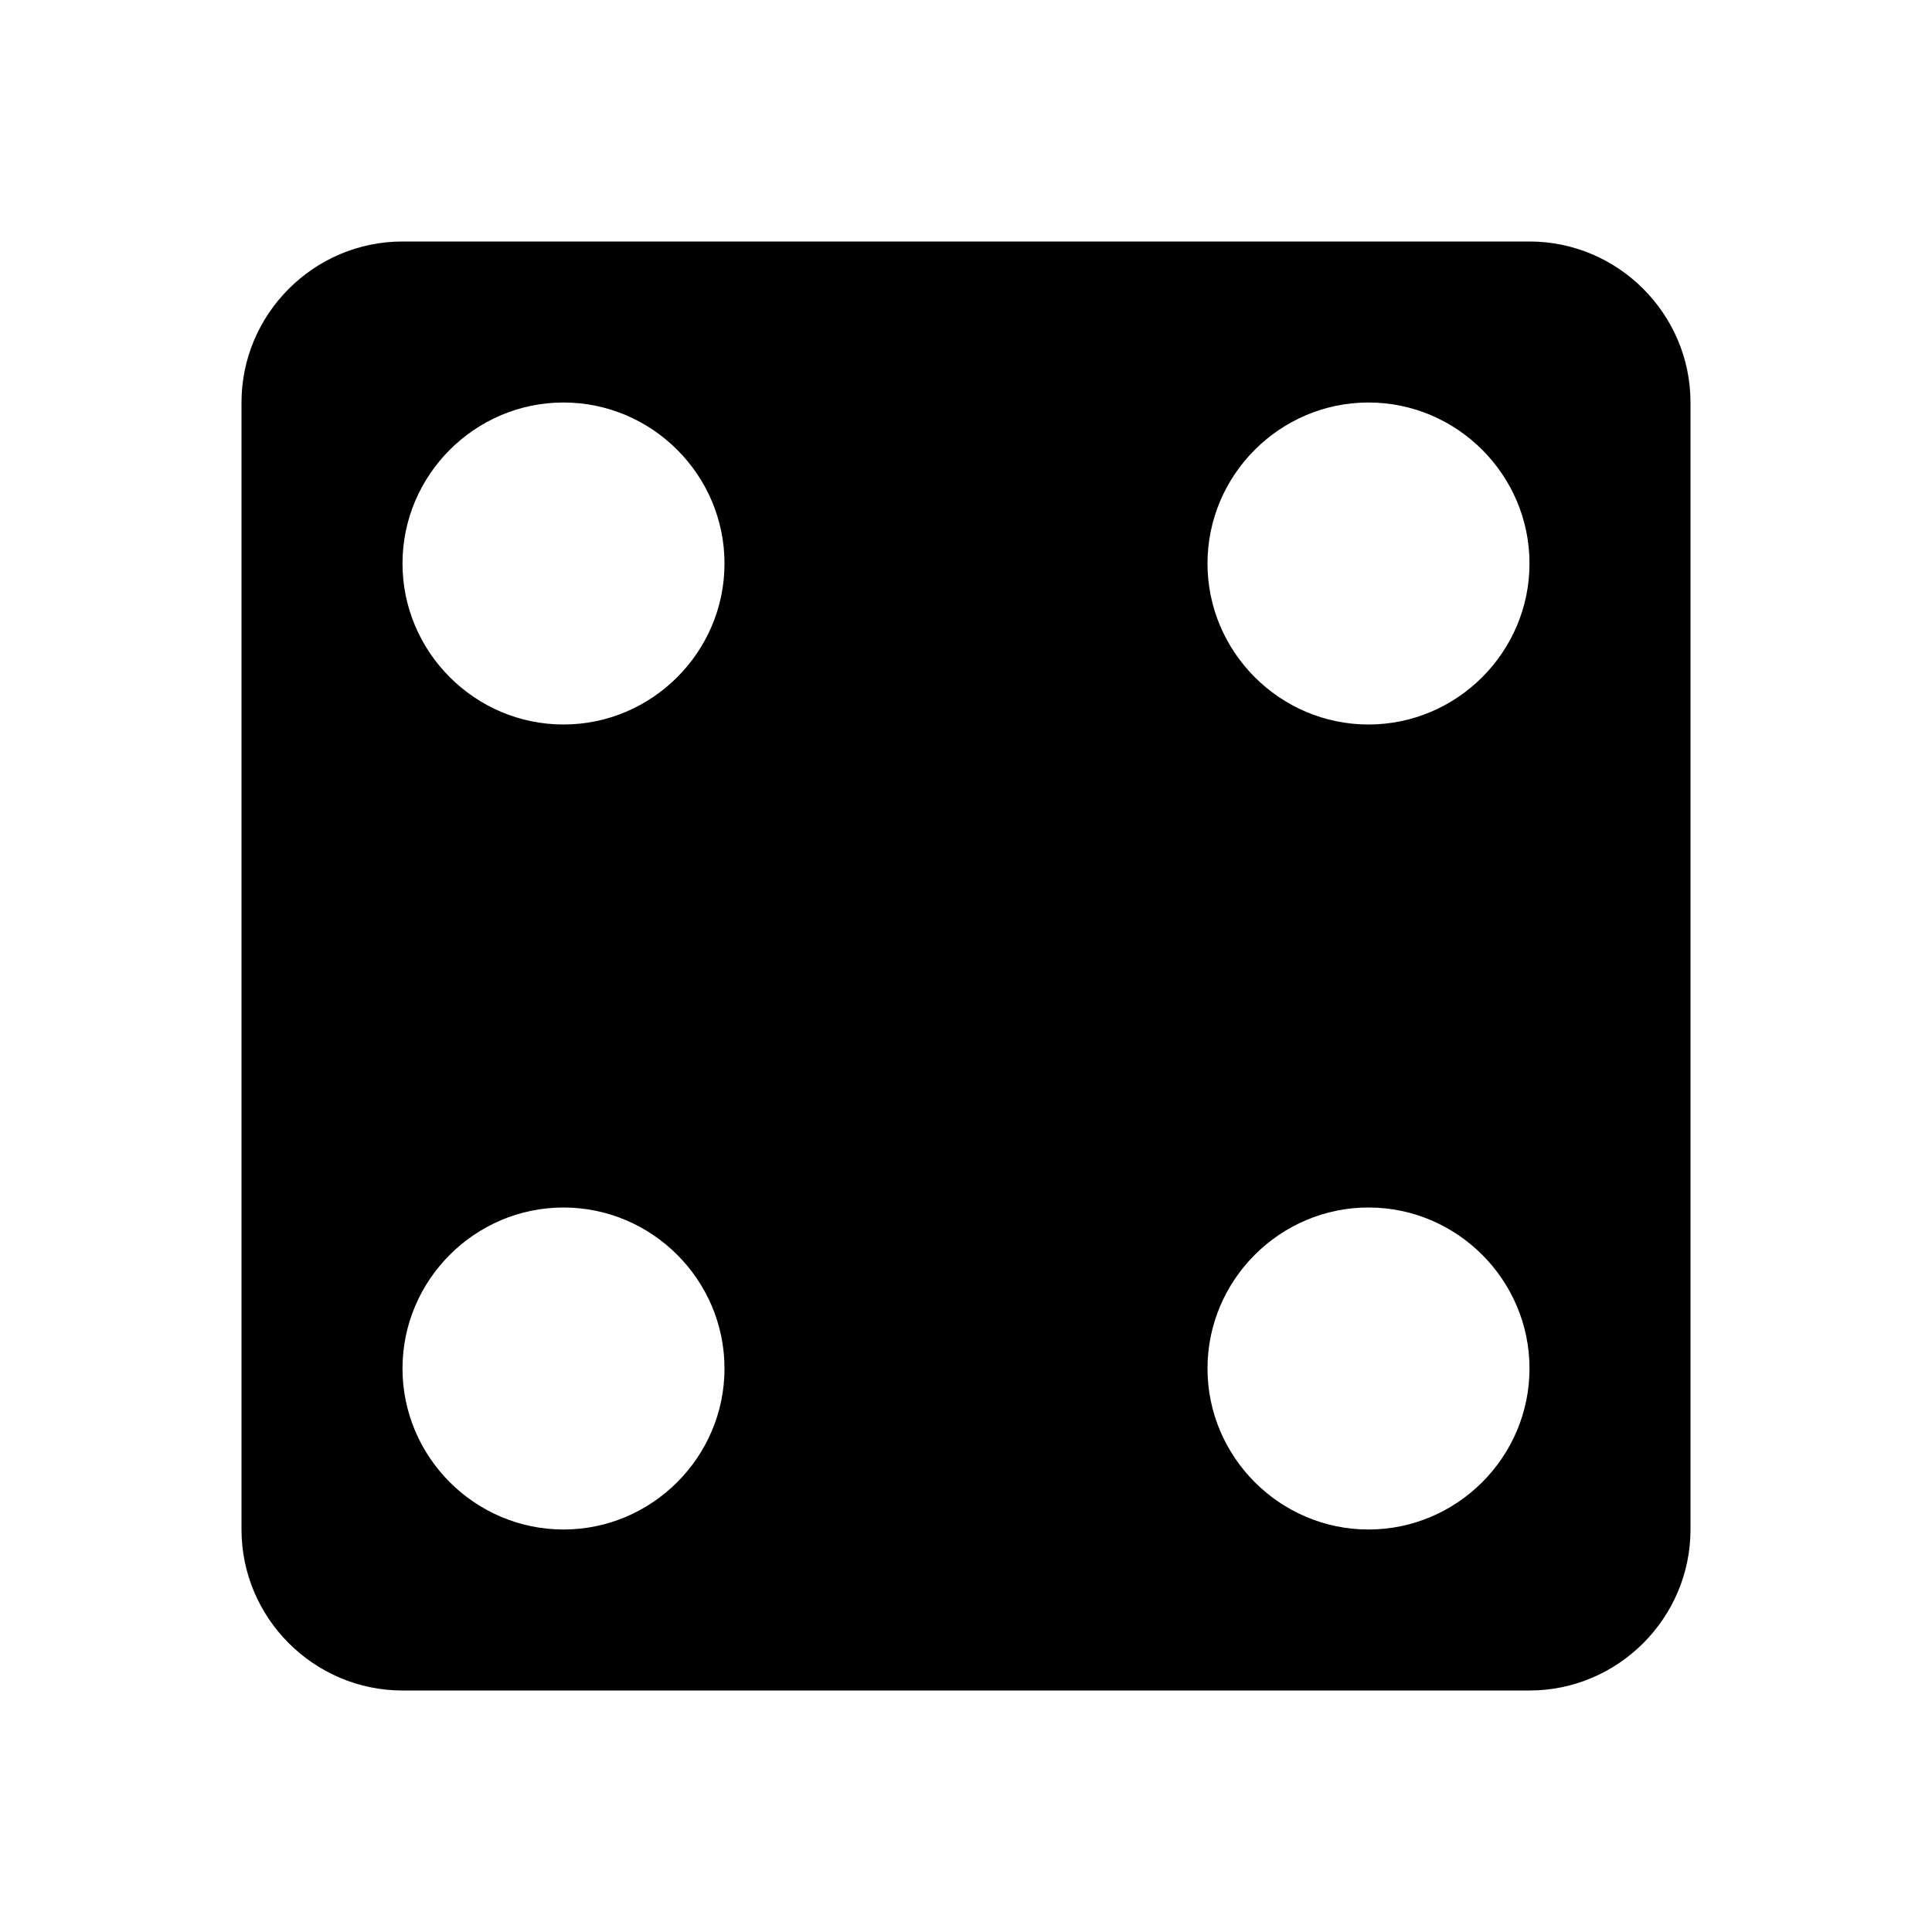 <svg xmlns="http://www.w3.org/2000/svg" xmlns:xlink="http://www.w3.org/1999/xlink" width="24" height="24" version="1.1" viewBox="0 0 24 24"><path d="M5,3H19C20.1,3 21,3.9 21,5V19C21,20.1 20.1,21 19,21H5C3.9,21 3,20.1 3,19V5C3,3.9 3.9,3 5,3M7,5C5.9,5 5,5.9 5,7C5,8.1 5.9,9 7,9C8.1,9 9,8.1 9,7C9,5.9 8.1,5 7,5M17,15C15.9,15 15,15.9 15,17C15,18.1 15.9,19 17,19C18.1,19 19,18.1 19,17C19,15.9 18.1,15 17,15M17,5C15.9,5 15,5.9 15,7C15,8.1 15.9,9 17,9C18.1,9 19,8.1 19,7C19,5.9 18.1,5 17,5M7,15C5.9,15 5,15.9 5,17C5,18.1 5.9,19 7,19C8.1,19 9,18.1 9,17C9,15.9 8.1,15 7,15Z"/></svg>